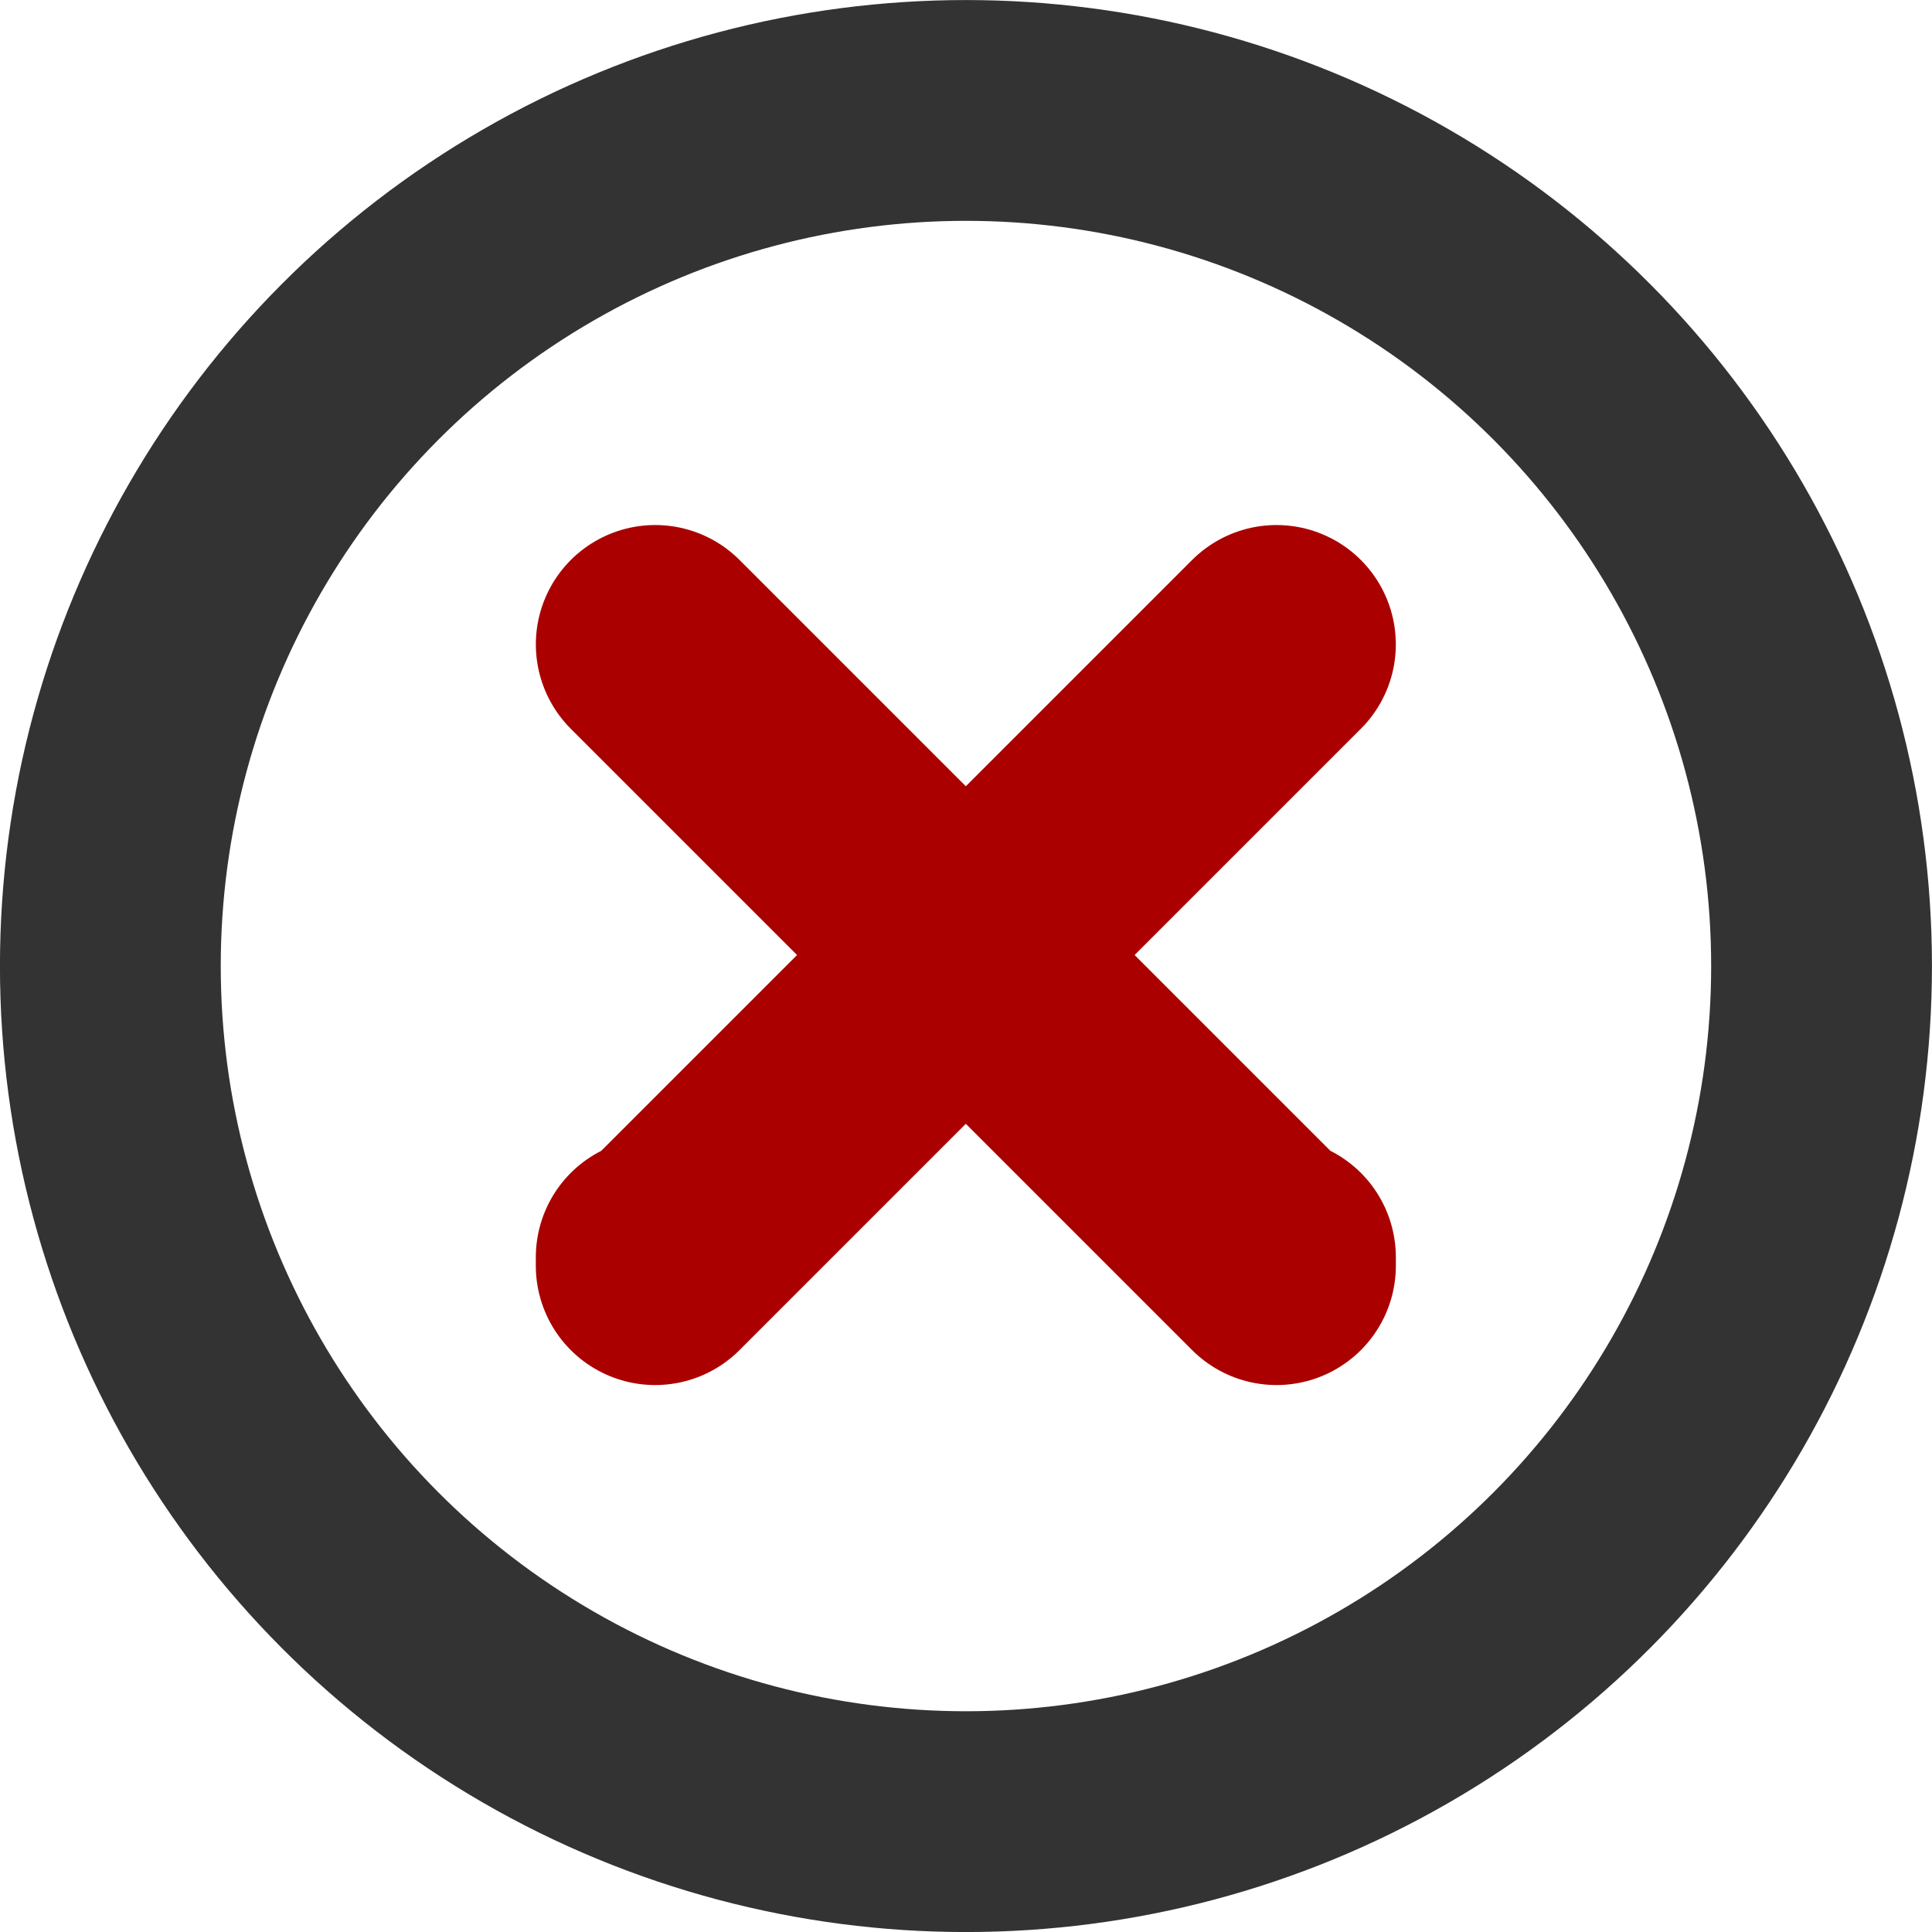 <?xml version="1.0" encoding="UTF-8" standalone="no"?>
<!-- Created with Inkscape (http://www.inkscape.org/) -->

<svg
   xmlns:dc="http://purl.org/dc/elements/1.1/"
   xmlns:cc="http://creativecommons.org/ns#"
   xmlns:rdf="http://www.w3.org/1999/02/22-rdf-syntax-ns#"
   xmlns:svg="http://www.w3.org/2000/svg"
   xmlns="http://www.w3.org/2000/svg"
   xmlns:xlink="http://www.w3.org/1999/xlink"
   xmlns:sodipodi="http://sodipodi.sourceforge.net/DTD/sodipodi-0.dtd"
   xmlns:inkscape="http://www.inkscape.org/namespaces/inkscape"
   width="80"
   height="80"
   viewBox="0 0 21.167 21.167"
   version="1.1"
   id="svg8"
   inkscape:version="0.92.1 r15371"
   sodipodi:docname="btn-exit-browser.svg">
  <defs
     id="defs2">
    <linearGradient
       id="2">
      <stop
         stop-color="#f0ff80"
         id="F" />
      <stop
         stop-color="#8bb300"
         offset="1"
         id="G" />
    </linearGradient>
    <linearGradient
       id="3">
      <stop
         id="H" />
      <stop
         stop-opacity="0"
         offset="1"
         id="I" />
    </linearGradient>
    <linearGradient
       id="4">
      <stop
         stop-color="#eee"
         id="J" />
      <stop
         stop-color="#dcdcdc"
         offset="1"
         id="K" />
    </linearGradient>
    <radialGradient
       gradientTransform="matrix(0.265,0,0,0.023,-10.041,288.702)"
       gradientUnits="userSpaceOnUse"
       xlink:href="#3"
       id="5"
       r="53.91"
       cy="117.35"
       cx="63.894" />
    <radialGradient
       gradientTransform="matrix(-1.405,1.189,-1,-1.181,199.738,11.751)"
       gradientUnits="userSpaceOnUse"
       xlink:href="#4"
       id="6"
       r="15.03"
       cy="51.39"
       cx="60.05" />
    <radialGradient
       gradientTransform="matrix(1.533,-3.1358239e-8,2.404893e-8,1.124,-33.828,2.991)"
       gradientUnits="userSpaceOnUse"
       xlink:href="#8"
       id="7"
       r="55.27"
       cy="-15.174"
       cx="64.7" />
    <linearGradient
       id="8">
      <stop
         stop-color="#eee"
         id="L" />
      <stop
         stop-opacity="0"
         stop-color="#eee"
         offset="1"
         id="M" />
    </linearGradient>
    <linearGradient
       gradientUnits="userSpaceOnUse"
       xlink:href="#2"
       id="9"
       y2="120.54"
       x2="0"
       y1="8.707"
       gradientTransform="matrix(0.268,0,0,0.272,-10.95,258.258)" />
  </defs>
  <sodipodi:namedview
     id="base"
     pagecolor="#ffffff"
     bordercolor="#666666"
     borderopacity="1.0"
     inkscape:pageopacity="0.0"
     inkscape:pageshadow="2"
     inkscape:zoom="3.959798"
     inkscape:cx="37.562022"
     inkscape:cy="71.685403"
     inkscape:document-units="px"
     inkscape:current-layer="layer1"
     showgrid="false"
     showguides="true"
     inkscape:guide-bbox="true"
     inkscape:window-width="1639"
     inkscape:window-height="1026"
     inkscape:window-x="41"
     inkscape:window-y="24"
     inkscape:window-maximized="1"
     units="px" />
  <g
     inkscape:label="Layer 1"
     inkscape:groupmode="layer"
     id="layer1"
     transform="translate(0,-275.833)">
    <ellipse
       ry="9.374"
       rx="9.374"
       style="fill:none;stroke:#333333;stroke-width:2.419;stroke-miterlimit:4;stroke-dasharray:none"
       cy="286.417"
       cx="10.583"
       id="icon-circle"
       inkscape:label="icon-circle" />
    <g
       id="g5289"
       transform="matrix(0.353,0,0,0.353,9.424,190.44)"
       style="fill:#aa0000;stroke:#aa0000">
      <path
         inkscape:export-xdpi="11.741215"
         inkscape:connector-curvature="0"
         inkscape:export-filename="/home/lila/posgrado/prodmult2/diapos/cerrar.png"
         inkscape:export-ydpi="11.741215"
         d="m -6.362,261.906 19.284,19.284 v 0 -0.261"
         style="fill:#aa0000;stroke:#aa0000;stroke-width:7.408;stroke-linecap:round;stroke-linejoin:round"
         id="path3590" />
      <path
         inkscape:export-xdpi="11.741215"
         inkscape:connector-curvature="0"
         inkscape:export-filename="/home/lila/posgrado/prodmult2/diapos/cerrar.png"
         inkscape:export-ydpi="11.741215"
         d="m 12.921,261.906 -19.284,19.284 v 0 -0.261"
         style="fill:#aa0000;stroke:#aa0000;stroke-width:7.408;stroke-linecap:round;stroke-linejoin:round"
         id="path3594" />
    </g>
  </g>
</svg>

